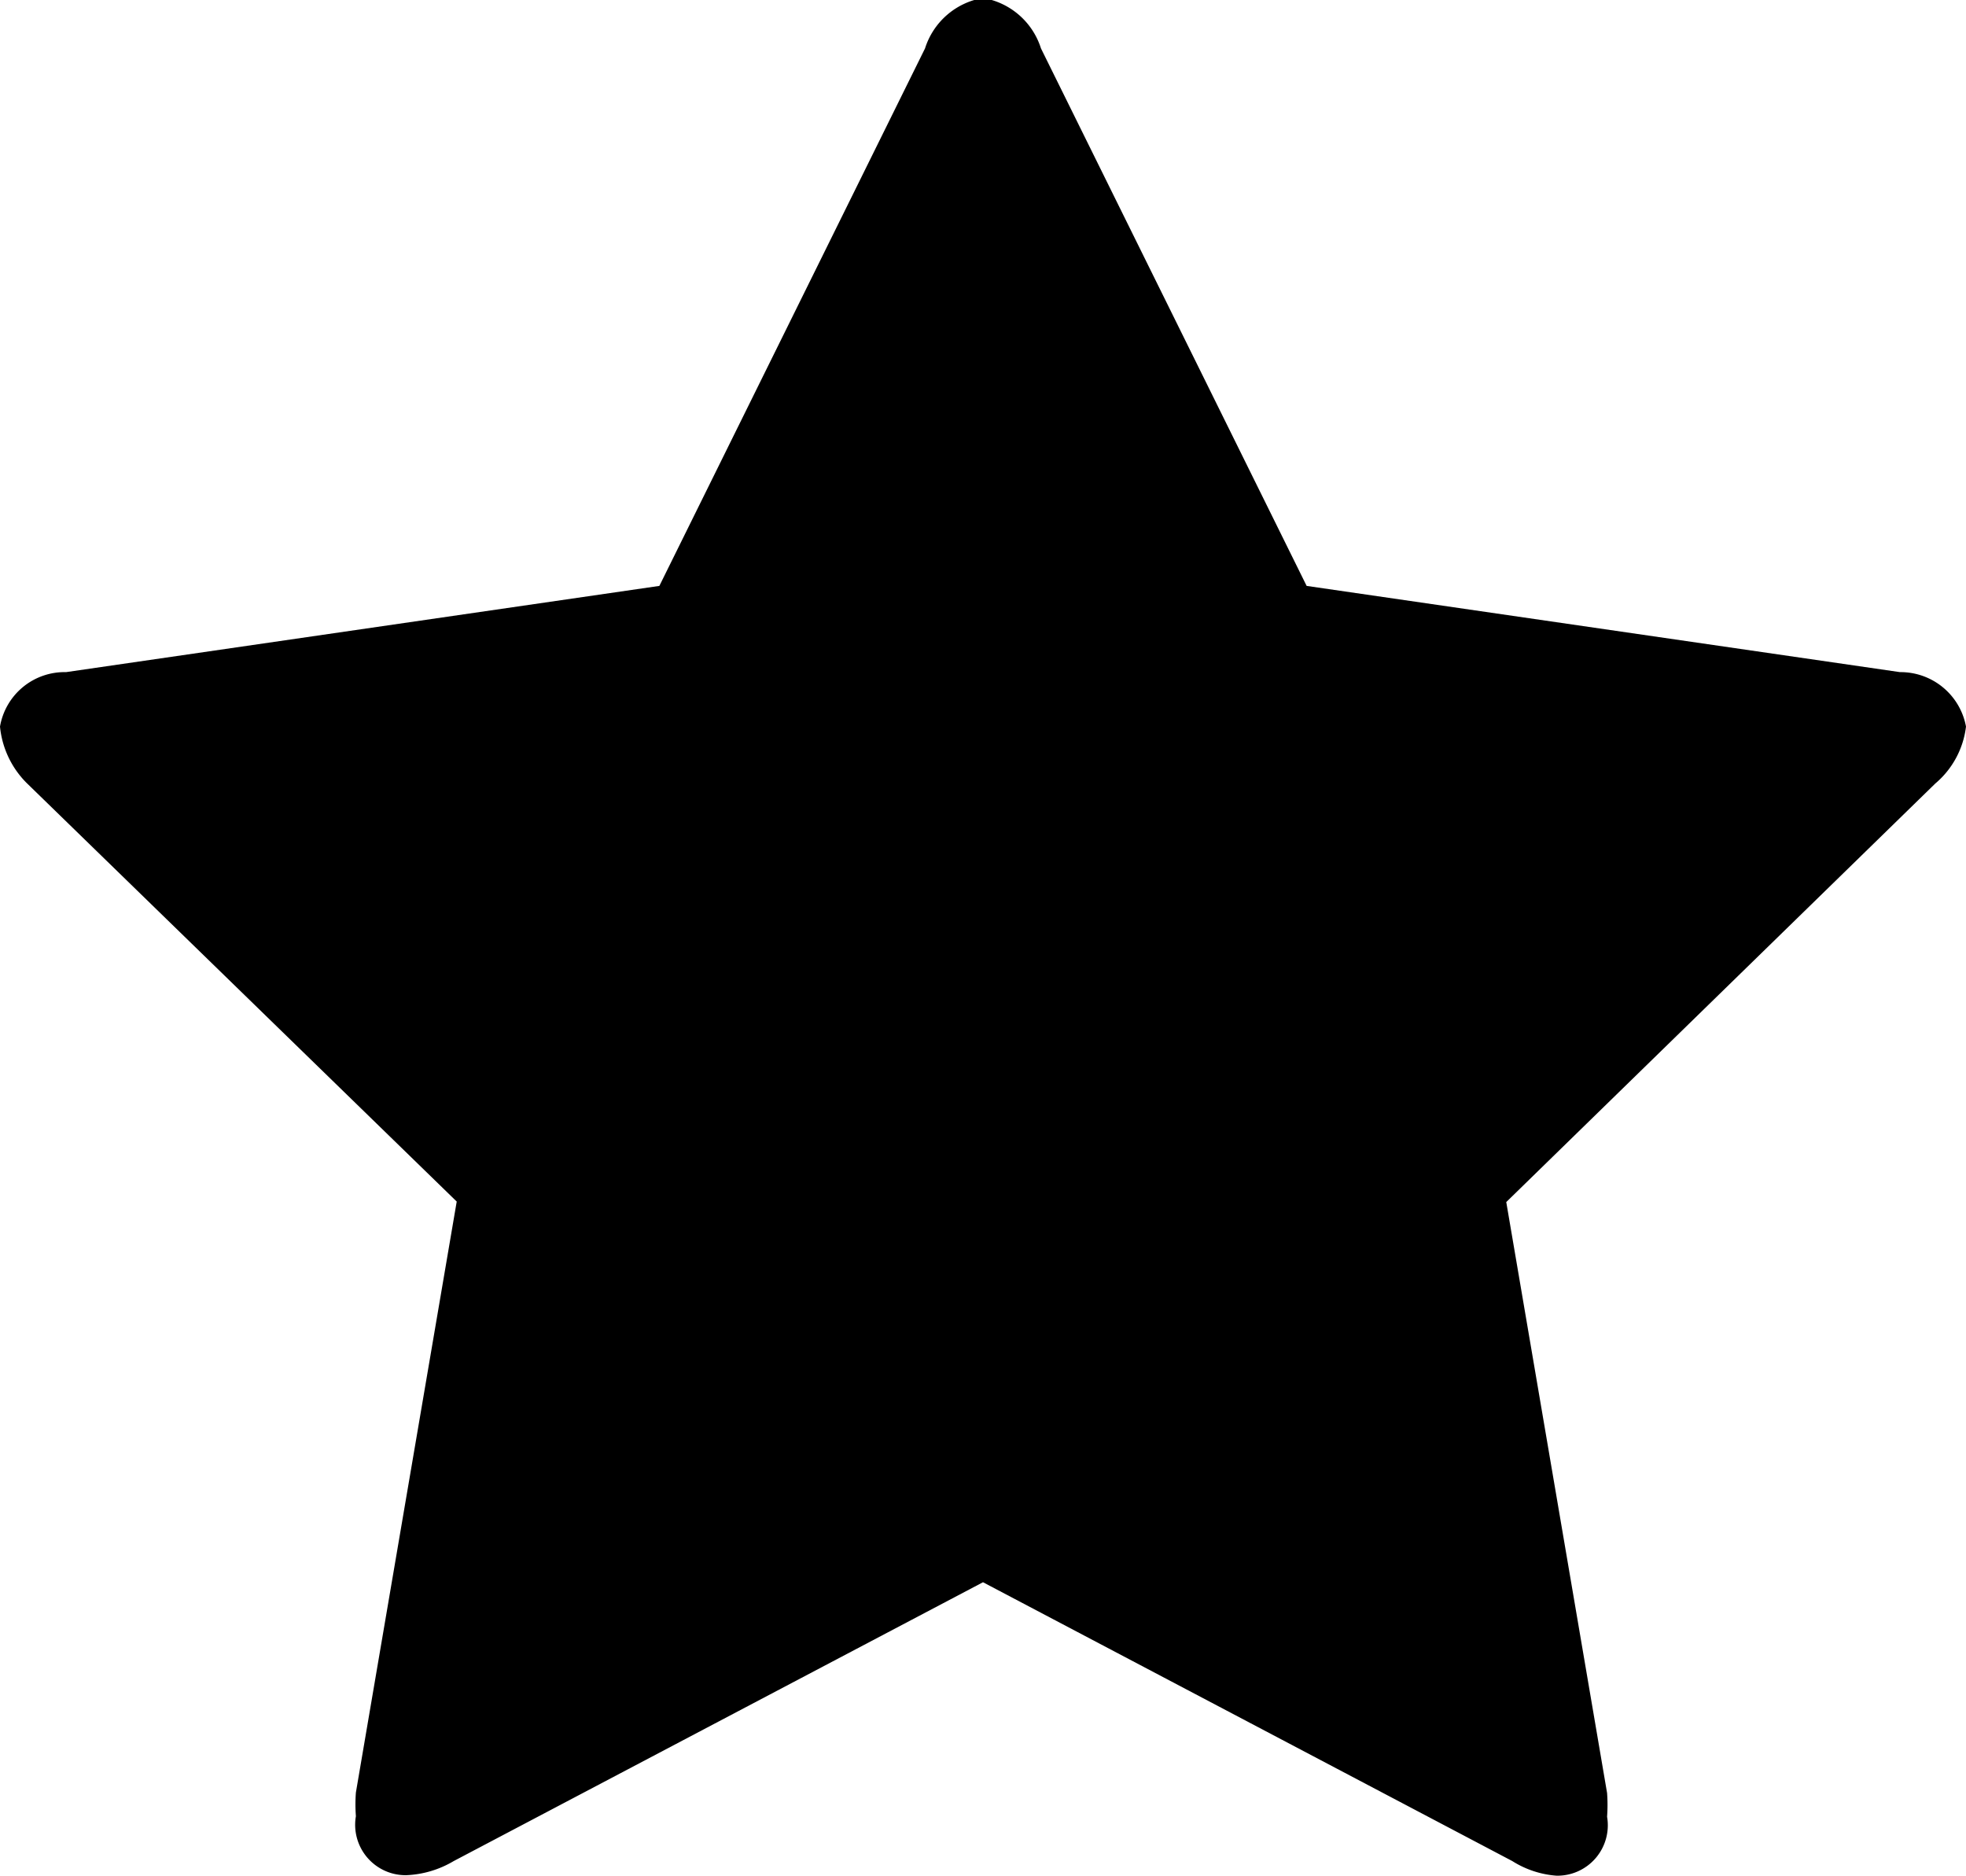 <svg id="Слой_1" data-name="Слой 1" xmlns="http://www.w3.org/2000/svg" viewBox="0 0 39 37.2"><title>star</title><path d="M39,15.16a1.75,1.75,0,0,1-.61,1.13l-8.51,8.3,2,11.72a3.2,3.2,0,0,1,0,.47,1,1,0,0,1-1,1.17A1.9,1.9,0,0,1,30,37.66L19.5,32.13,9,37.66a2,2,0,0,1-.94.28,1,1,0,0,1-1-1.17,3.11,3.11,0,0,1,0-.47l2-11.72-8.53-8.3A1.83,1.83,0,0,1,0,15.16a1.3,1.3,0,0,1,1.31-1.08l11.77-1.71L18.35,1.71a1.46,1.46,0,0,1,1.15-1,1.46,1.46,0,0,1,1.15,1l5.27,10.66,11.77,1.71A1.32,1.32,0,0,1,39,15.16h0Z" transform="translate(0 -0.75)"/></svg>